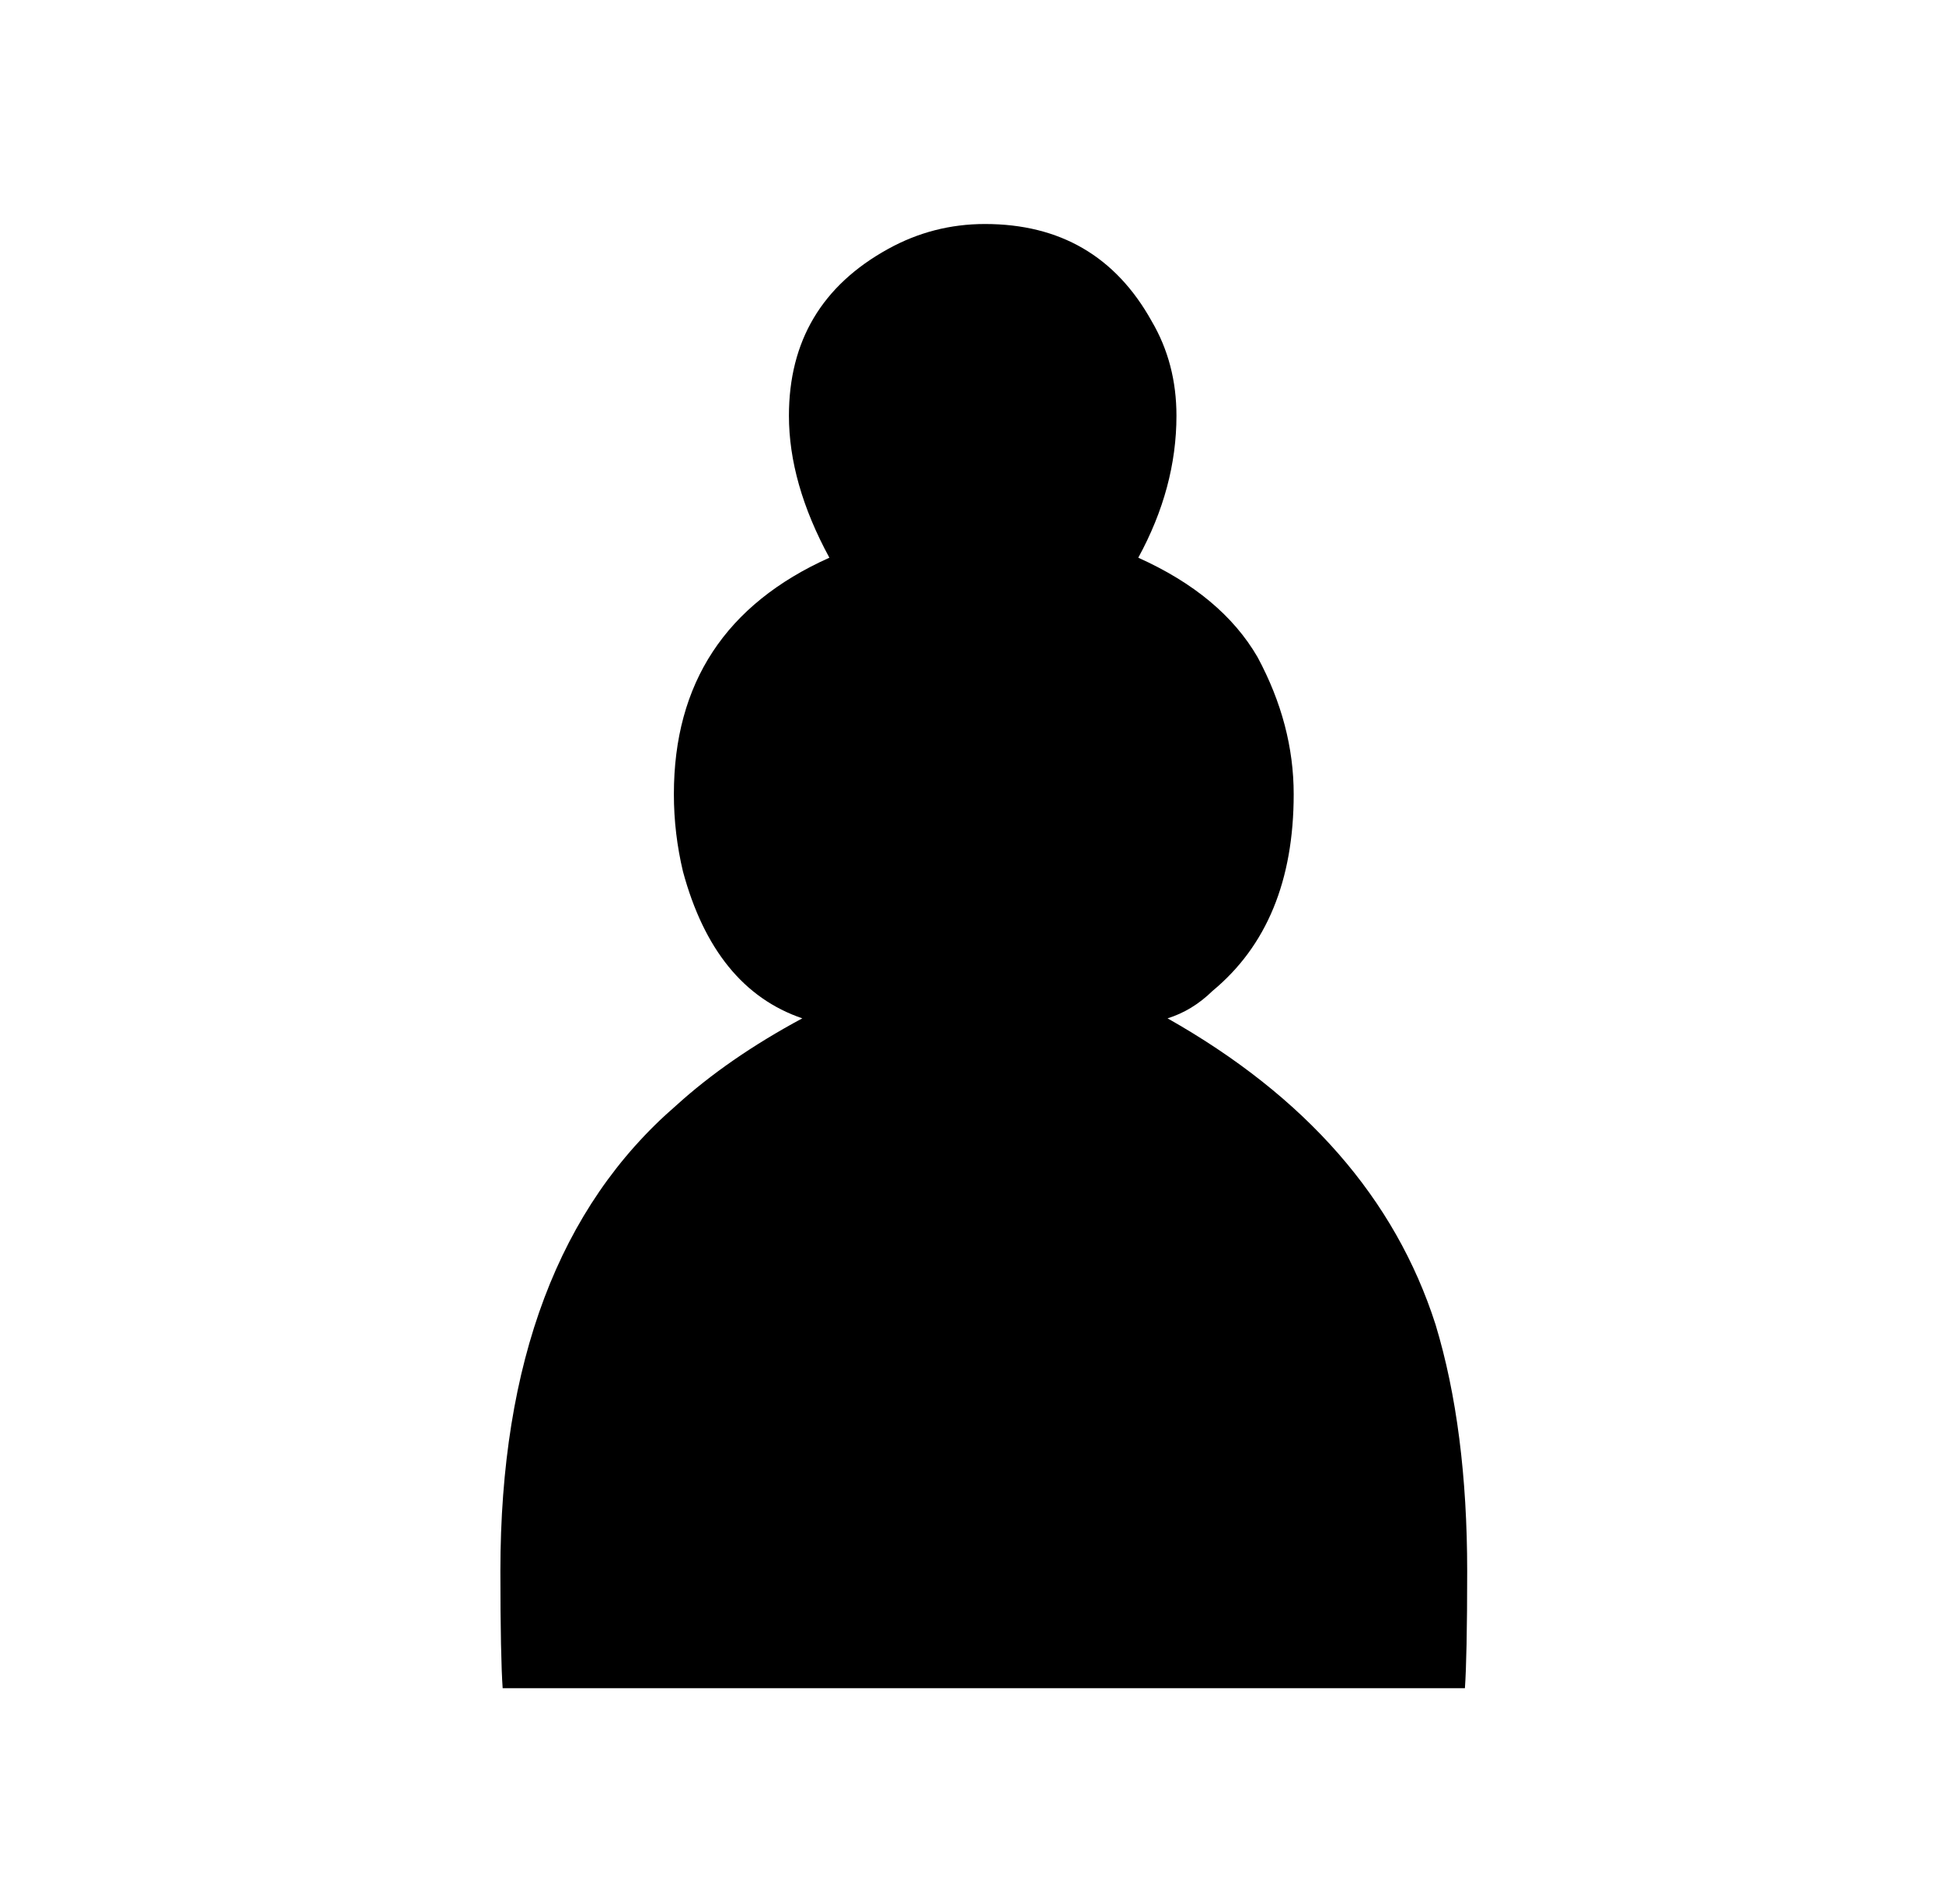 <?xml version="1.0" encoding="UTF-8" standalone="no"?>
<!-- Created with Inkscape (http://www.inkscape.org/) -->

<svg
   xmlns:dc="http://purl.org/dc/elements/1.1/"
   xmlns:cc="http://creativecommons.org/ns#"
   xmlns:rdf="http://www.w3.org/1999/02/22-rdf-syntax-ns#"
   xmlns:svg="http://www.w3.org/2000/svg"
   xmlns="http://www.w3.org/2000/svg"
   xmlns:sodipodi="http://sodipodi.sourceforge.net/DTD/sodipodi-0.dtd"
   xmlns:inkscape="http://www.inkscape.org/namespaces/inkscape"
   viewBox="0 0 20.529 20.119"
   version="1.1"
   id="svg11052"
   sodipodi:docname="bP.svg"
   inkscape:version="0.92.5 (2060ec1f9f, 2020-04-08)">
  <defs
     id="defs11056" />
  <sodipodi:namedview
     pagecolor="#ffffff"
     bordercolor="#666666"
     borderopacity="1"
     objecttolerance="10"
     gridtolerance="10"
     guidetolerance="10"
     inkscape:pageopacity="0"
     inkscape:pageshadow="2"
     inkscape:window-width="1437"
     inkscape:window-height="862"
     id="namedview11054"
     showgrid="false"
     inkscape:zoom="11.730407"
     inkscape:cx="10.264511"
     inkscape:cy="10.059327"
     inkscape:window-x="2017"
     inkscape:window-y="54"
     inkscape:window-maximized="0"
     inkscape:current-layer="svg11052" />
  <g
     id="layer1"
     transform="matrix(0.923,0,0,0.938,21.073,0.974)">
    <path
       id="path1722"
       style="fill:#000000;stroke-width:0.208"
       d="m -17.077,17.979 c -0.016,-0.224 -0.026,-0.663 -0.026,-1.319 0,-2.355 0.671,-4.104 2.012,-5.245 0.396,-0.354 0.877,-0.682 1.444,-0.982 -0.669,-0.224 -1.125,-0.776 -1.366,-1.654 -0.068,-0.282 -0.104,-0.571 -0.104,-0.871 0,-1.252 0.593,-2.14 1.78,-2.664 -0.31,-0.561 -0.463,-1.094 -0.463,-1.599 0,-0.842 0.378,-1.468 1.135,-1.879 0.344,-0.187 0.713,-0.281 1.109,-0.281 0.859,0 1.496,0.365 1.908,1.094 0.19,0.318 0.284,0.673 0.284,1.066 0,0.542 -0.146,1.075 -0.437,1.599 0.635,0.281 1.091,0.654 1.366,1.121 0.276,0.506 0.413,1.019 0.413,1.543 0,0.973 -0.31,1.712 -0.929,2.216 -0.156,0.15 -0.328,0.252 -0.515,0.309 1.582,0.88 2.605,2.029 3.068,3.45 0.242,0.787 0.362,1.712 0.362,2.777 0,0.656 -0.01,1.095 -0.026,1.319 H -17.077"
       inkscape:connector-curvature="0" />
  </g>
</svg>
